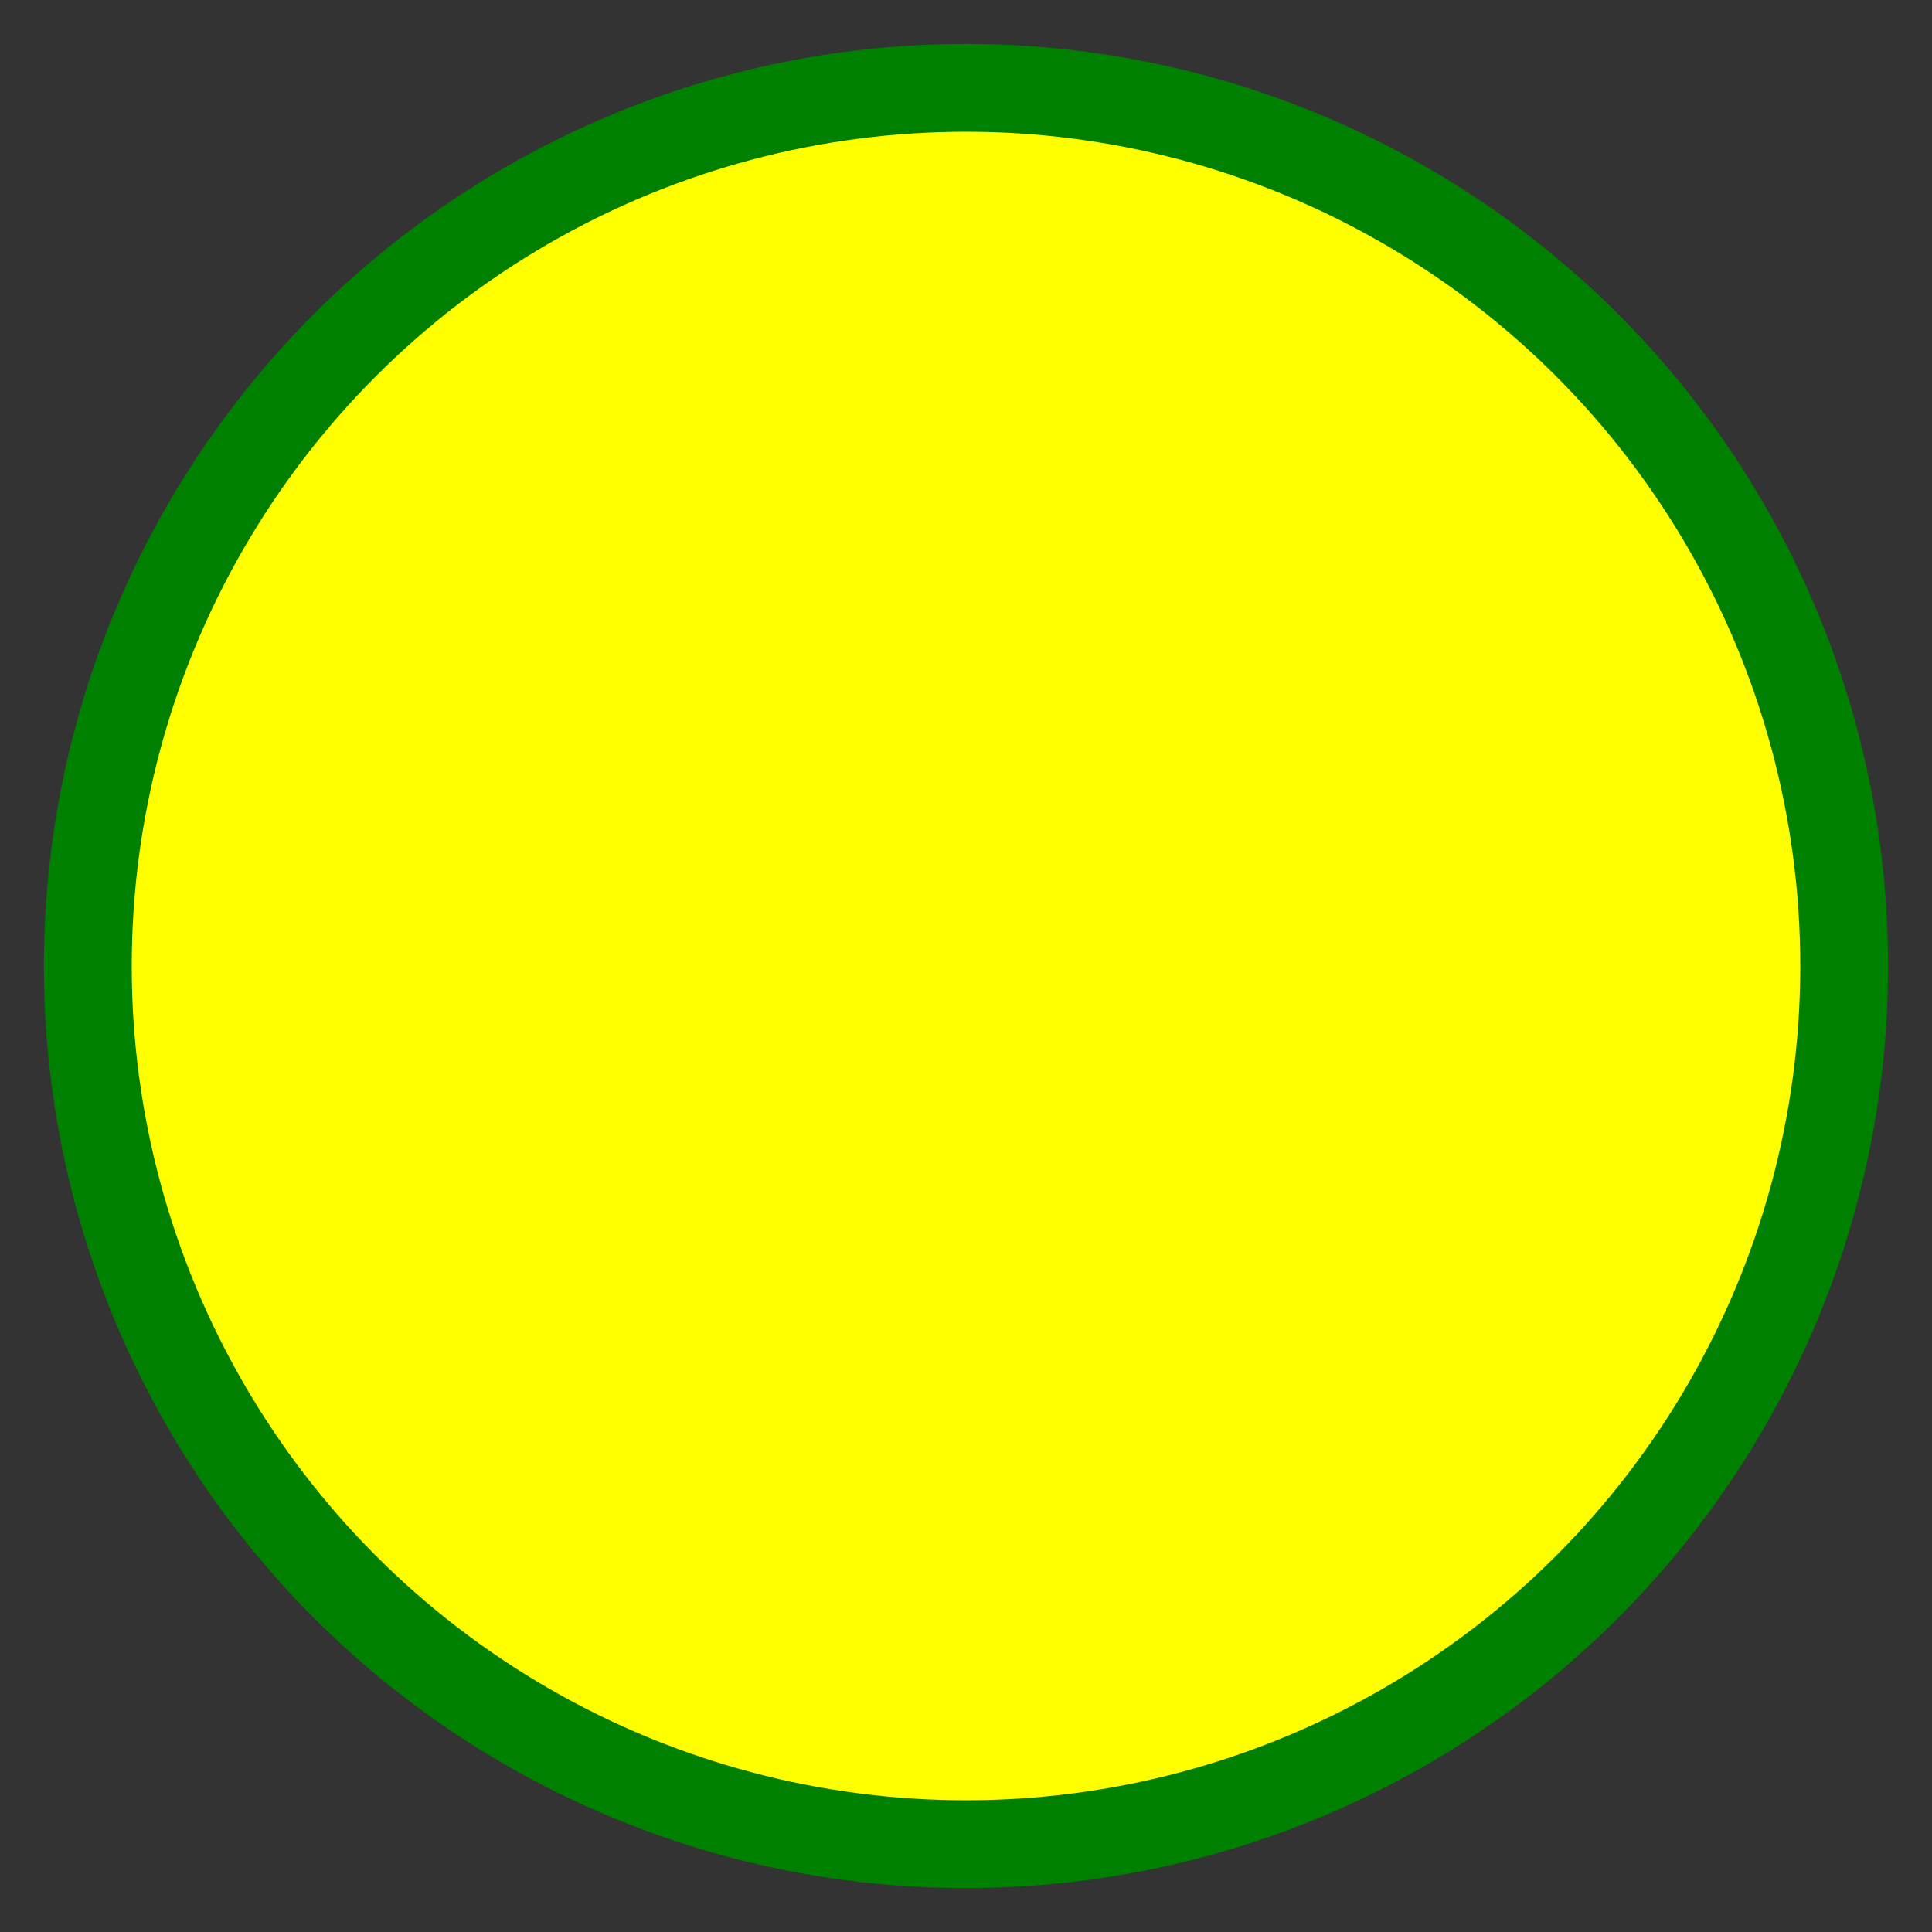 <svg version="1.1" xmlns="http://www.w3.org/2000/svg" 
                   xmlns:xlink="http://www.w3.org/1999/xlink" 
                   viewBox="0 0 110 110" 
                   preserveAspectRatio="xMidYMid meet">
  <rect x="0" y="0" width="110" height="110" fill="#333333" stroke="none"/>
  <circle cx="55" cy="55" r="50" stroke="green" stroke-width="5" fill="yellow" />
</svg> 